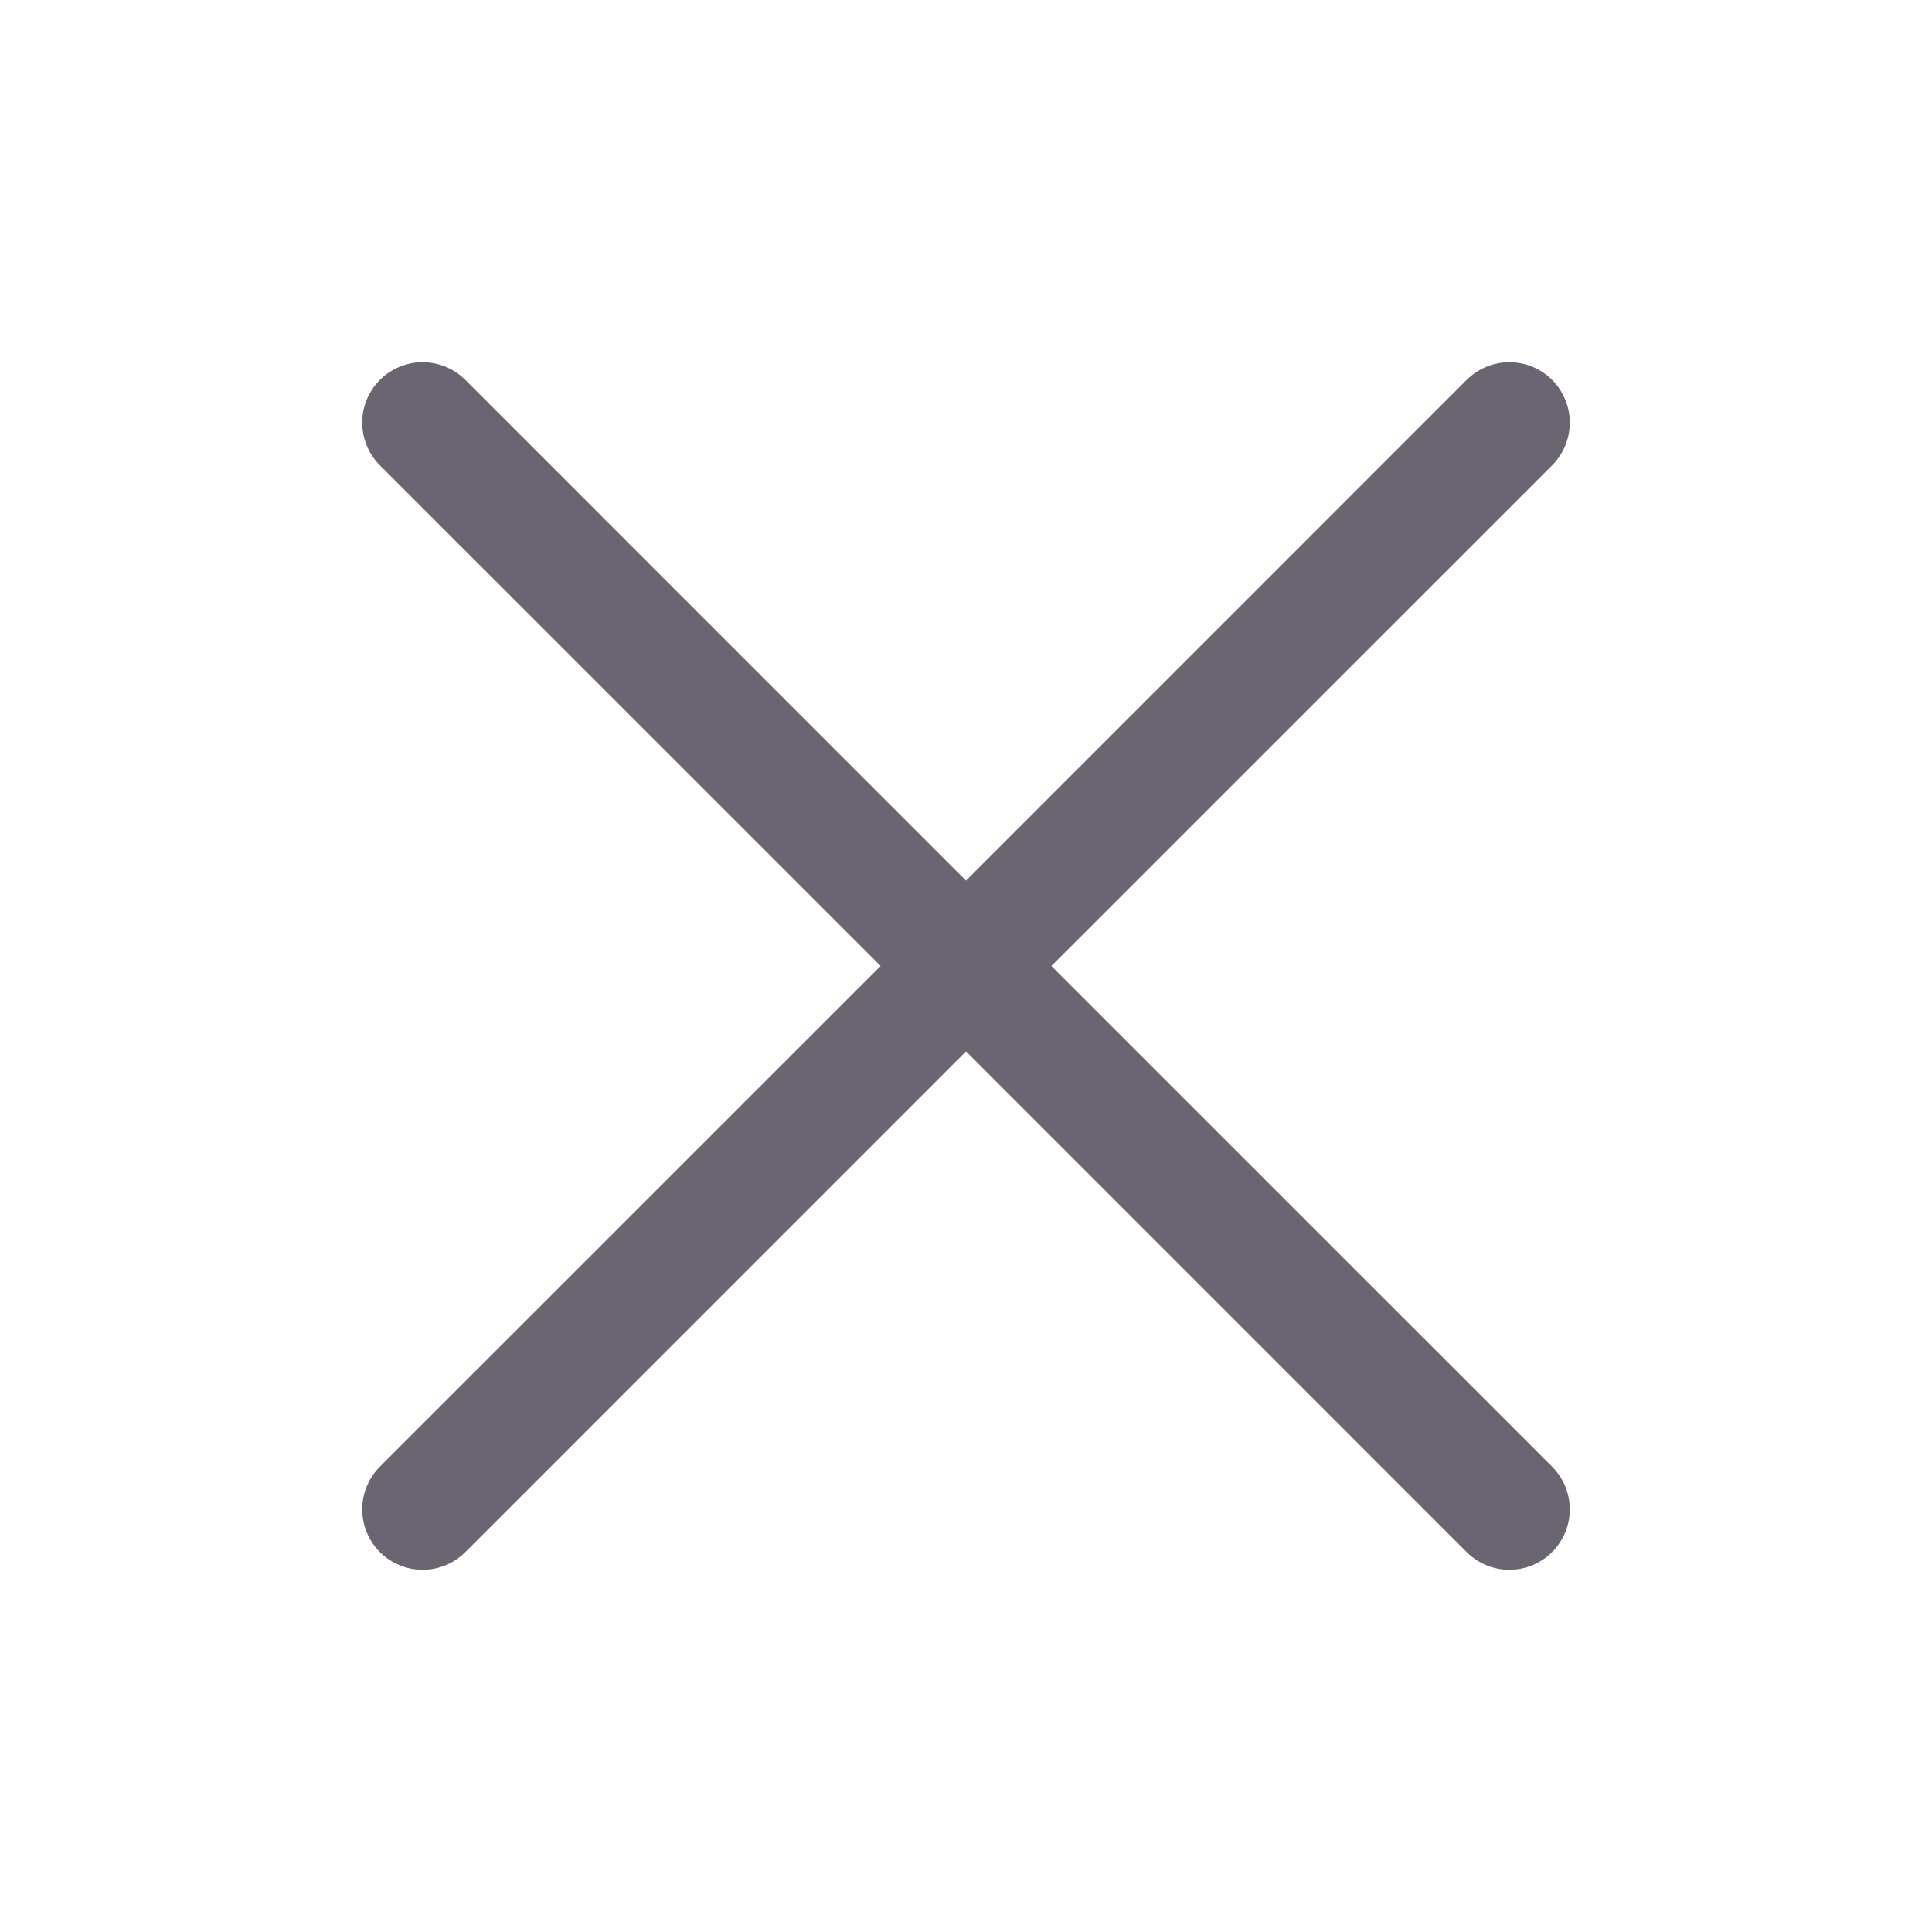 <svg width="27" height="27" viewBox="0 0 27 27" fill="none" xmlns="http://www.w3.org/2000/svg">
<g id="X">
<path id="Vector" d="M21.691 20.497C21.769 20.575 21.831 20.668 21.874 20.771C21.916 20.873 21.938 20.983 21.938 21.094C21.938 21.205 21.916 21.314 21.874 21.417C21.831 21.519 21.769 21.612 21.691 21.691C21.612 21.769 21.519 21.831 21.417 21.874C21.314 21.916 21.205 21.938 21.094 21.938C20.983 21.938 20.873 21.916 20.771 21.874C20.668 21.831 20.575 21.769 20.497 21.691L13.5 14.693L6.503 21.691C6.345 21.849 6.13 21.938 5.906 21.938C5.682 21.938 5.468 21.849 5.309 21.691C5.151 21.532 5.062 21.318 5.062 21.094C5.062 20.87 5.151 20.655 5.309 20.497L12.307 13.5L5.309 6.503C5.151 6.345 5.062 6.13 5.062 5.906C5.062 5.682 5.151 5.468 5.309 5.309C5.468 5.151 5.682 5.062 5.906 5.062C6.13 5.062 6.345 5.151 6.503 5.309L13.5 12.307L20.497 5.309C20.655 5.151 20.87 5.062 21.094 5.062C21.318 5.062 21.532 5.151 21.691 5.309C21.849 5.468 21.938 5.682 21.938 5.906C21.938 6.13 21.849 6.345 21.691 6.503L14.693 13.5L21.691 20.497Z" fill="#6B6572"/>
</g>
</svg>

